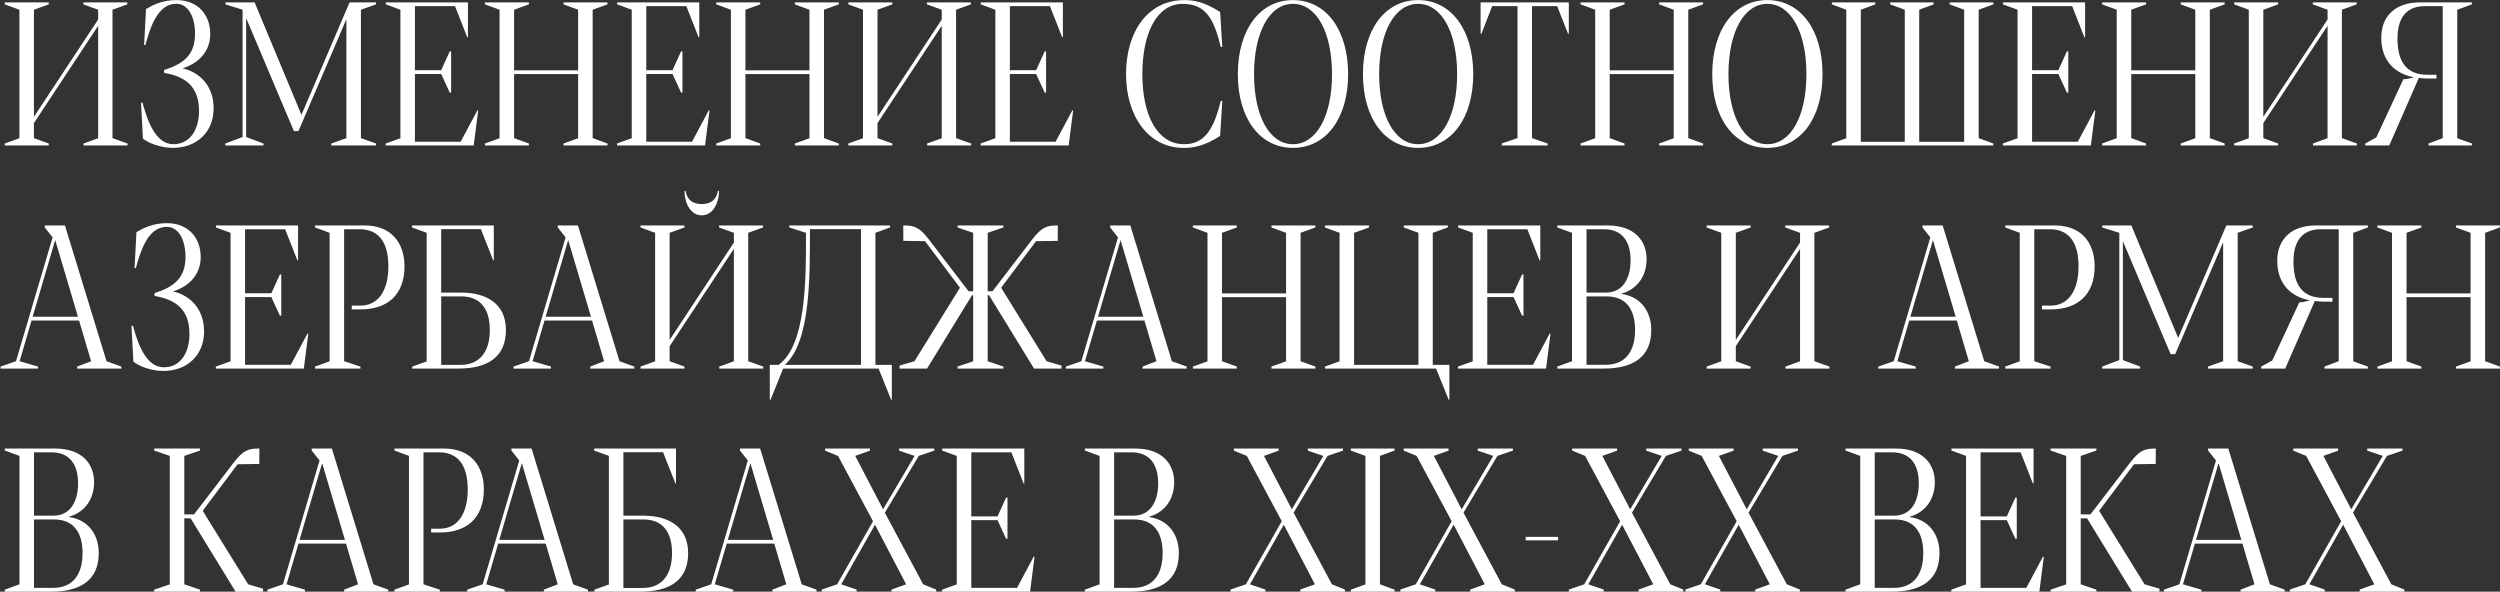 <?xml version="1.0" encoding="UTF-8"?> <svg xmlns="http://www.w3.org/2000/svg" width="1031" height="244" viewBox="0 0 1031 244" fill="none"><rect x="0" y="0" width="1031" height="244" fill="#333333" stroke="none"/> <path d="M46.389 56.965V4.014L52.5 1.799V0.979H34.371V1.799L40.482 4.014V8.033L13.986 48.188V4.014L20.098 1.799V0.979H1.969V1.799L7.998 4.014V57.006L1.969 59.18V60H20.098V59.18L13.986 56.965V50.772L40.482 10.617V57.006L34.453 59.18V60H52.582V59.18L46.389 56.965ZM71.244 60.984C81.211 60.984 88.102 54.381 88.102 44.701C88.102 35.883 82.893 29.977 75.305 28.172C82.482 25.916 86.707 20.748 86.707 13.98C86.707 6.105 81.58 0.035 72.803 0.035C66.938 0.035 63.041 2.045 60.211 3.727L59.432 18.574H59.965C61.81 11.766 64.887 1.553 72.639 1.553C77.684 1.553 80.432 7.008 80.432 13.98C80.432 22.553 75.756 26.326 67.676 28.869V30.059C76.125 31.494 82.072 35.35 82.072 45.768C82.072 53.602 78.258 59.467 71.531 59.467C64.312 59.467 60.949 50.32 58.775 42.363H58.16L58.94 57.129C61.113 59.016 66.445 60.984 71.244 60.984ZM92.941 60H108.65V59.18L101.514 56.514V7.459L121.201 54.053H123.088L142.857 7.91V56.965L136.623 59.18V60H155.08V59.18L148.846 56.965V4.014L155.08 1.799V0.979H144.17L124.318 47.367L105 0.979H92.982V1.799L100.037 4.014V56.514L92.941 59.18V60ZM159.059 60H195.357L197.203 45.603L196.875 45.522L189.984 58.441H171.117V30.51H181.945L185.473 38.18H186.047V21.199H185.473L181.945 28.951H171.117V2.537H187.646L192.691 15.375H192.979V0.979H159.1V1.799L165.129 4.014V57.006L159.059 59.18V60ZM199.992 60H218.121V59.18L212.01 56.965V30.551H238.424V57.006L232.395 59.18V60H250.523V59.18L244.412 56.965V4.014L250.523 1.799V0.979H232.395V1.799L238.424 4.014V28.992H212.01V4.014L218.121 1.799V0.979H199.992V1.799L206.021 4.014V57.006L199.992 59.18V60ZM254.461 60H290.76L292.605 45.603L292.277 45.522L285.387 58.441H266.52V30.51H277.348L280.875 38.18H281.449V21.199H280.875L277.348 28.951H266.52V2.537H283.049L288.094 15.375H288.381V0.979H254.502V1.799L260.531 4.014V57.006L254.461 59.18V60ZM295.395 60H313.523V59.18L307.412 56.965V30.551H333.826V57.006L327.797 59.18V60H345.926V59.18L339.814 56.965V4.014L345.926 1.799V0.979H327.797V1.799L333.826 4.014V28.992H307.412V4.014L313.523 1.799V0.979H295.395V1.799L301.424 4.014V57.006L295.395 59.18V60ZM394.283 56.965V4.014L400.395 1.799V0.979H382.266V1.799L388.377 4.014V8.033L361.881 48.188V4.014L367.992 1.799V0.979H349.863V1.799L355.893 4.014V57.006L349.863 59.18V60H367.992V59.18L361.881 56.965V50.772L388.377 10.617V57.006L382.348 59.18V60H400.477V59.18L394.283 56.965ZM404.414 60H440.713L442.559 45.603L442.23 45.522L435.34 58.441H416.473V30.51H427.301L430.828 38.18H431.402V21.199H430.828L427.301 28.951H416.473V2.537H433.002L438.047 15.375H438.334V0.979H404.455V1.799L410.484 4.014V57.006L404.414 59.18V60ZM488.045 60.984C492.105 60.984 496.453 60.369 503.18 56.062L504.082 41.625H503.467C500.637 52.781 497.109 59.467 488.332 59.467C477.258 59.467 471.105 47.572 471.105 30.551C471.105 14.062 476.848 1.594 487.758 1.594C497.971 1.594 500.801 8.936 503.467 19.395H504.082L503.18 4.957C496.453 0.609 492.105 0.035 488.373 0.035C473.525 0.035 464.379 12.873 464.379 30.551C464.379 48.147 473.812 60.984 488.045 60.984ZM533.203 60.984C546.861 60.984 555.967 48.803 555.967 30.592C555.967 12.299 546.861 0.035 533.203 0.035C519.586 0.035 510.48 12.258 510.48 30.592C510.48 48.844 519.586 60.984 533.203 60.984ZM533.203 59.467C523.564 59.467 517.166 47.9 517.166 30.592C517.166 13.201 523.564 1.594 533.203 1.594C542.924 1.594 549.322 13.242 549.322 30.592C549.322 47.859 542.924 59.467 533.203 59.467ZM584.801 60.984C598.459 60.984 607.564 48.803 607.564 30.592C607.564 12.299 598.459 0.035 584.801 0.035C571.184 0.035 562.078 12.258 562.078 30.592C562.078 48.844 571.184 60.984 584.801 60.984ZM584.801 59.467C575.162 59.467 568.764 47.9 568.764 30.592C568.764 13.201 575.162 1.594 584.801 1.594C594.521 1.594 600.92 13.242 600.92 30.592C600.92 47.859 594.521 59.467 584.801 59.467ZM619.336 60H638.244V59.18L631.805 56.965V2.537H642.182L646.652 13.898H646.98V0.979H610.6V13.898H610.969L615.357 2.537H625.816V56.965L619.336 59.18V60ZM651.82 60H669.949V59.18L663.838 56.965V30.551H690.252V57.006L684.223 59.18V60H702.352V59.18L696.24 56.965V4.014L702.352 1.799V0.979H684.223V1.799L690.252 4.014V28.992H663.838V4.014L669.949 1.799V0.979H651.82V1.799L657.85 4.014V57.006L651.82 59.18V60ZM728.848 60.984C742.506 60.984 751.611 48.803 751.611 30.592C751.611 12.299 742.506 0.035 728.848 0.035C715.23 0.035 706.125 12.258 706.125 30.592C706.125 48.844 715.23 60.984 728.848 60.984ZM728.848 59.467C719.209 59.467 712.811 47.9 712.811 30.592C712.811 13.201 719.209 1.594 728.848 1.594C738.568 1.594 744.967 13.242 744.967 30.592C744.967 47.859 738.568 59.467 728.848 59.467ZM755.426 60H822.035V59.18L816.006 56.965V4.014L822.035 1.799V0.979H804.029V1.799L810.018 4.014V58.482H791.479V4.014L797.426 1.799V0.979H779.502V1.799L785.531 4.014V58.482H767.402V4.014L773.391 1.799V0.979H755.467V1.799L761.414 4.014V57.006L755.426 59.18V60ZM825.973 60H862.271L864.117 45.603L863.789 45.522L856.898 58.441H838.031V30.51H848.859L852.387 38.18H852.961V21.199H852.387L848.859 28.951H838.031V2.537H854.561L859.605 15.375H859.893V0.979H826.014V1.799L832.043 4.014V57.006L825.973 59.18V60ZM866.906 60H885.035V59.18L878.924 56.965V30.551H905.338V57.006L899.309 59.18V60H917.438V59.18L911.326 56.965V4.014L917.438 1.799V0.979H899.309V1.799L905.338 4.014V28.992H878.924V4.014L885.035 1.799V0.979H866.906V1.799L872.936 4.014V57.006L866.906 59.18V60ZM965.795 56.965V4.014L971.906 1.799V0.979H953.777V1.799L959.889 4.014V8.033L933.393 48.188V4.014L939.504 1.799V0.979H921.375V1.799L927.404 4.014V57.006L921.375 59.18V60H939.504V59.18L933.393 56.965V50.772L959.889 10.617V57.006L953.859 59.18V60H971.988V59.18L965.795 56.965ZM1019.4 60V59.18L1013.37 57.006V4.014L1019.4 1.799V0.979H998.033C987.656 0.979 982.037 6.803 982.037 15.58C982.037 25.383 988.025 30.387 995.162 31.781V31.986C993.604 32.397 992.004 32.725 991.143 32.684L979.986 56.678L975.434 59.18L975.393 60H985.318L997.541 32.109C998.812 32.315 1000.12 32.397 1001.31 32.397H1004.8V30.838H1001.11C992.414 30.838 988.723 25.465 988.723 15.826C988.723 7.951 991.963 2.537 999.961 2.537H1007.38V56.965L1001.52 59.18V60H1019.4ZM43.928 148.965L26.783 92.978H18.457V93.799L21.697 97.9L6.604 148.965L0.205 151.18V152H15.668V151.18L8.08 148.965L13.002 132.189H32.607L37.57 148.965L31.828 151.18V152H50.039V151.18L43.928 148.965ZM13.453 130.631L22.764 99.008L32.156 130.631H13.453ZM67.307 152.984C77.273 152.984 84.164 146.381 84.164 136.701C84.164 127.883 78.955 121.977 71.367 120.172C78.545 117.916 82.769 112.748 82.769 105.98C82.769 98.106 77.643 92.035 68.865 92.035C63 92.035 59.103 94.045 56.273 95.727L55.494 110.574H56.027C57.873 103.766 60.949 93.553 68.701 93.553C73.746 93.553 76.494 99.008 76.494 105.98C76.494 114.553 71.818 118.326 63.738 120.869V122.059C72.188 123.494 78.135 127.35 78.135 137.768C78.135 145.602 74.32 151.467 67.594 151.467C60.375 151.467 57.012 142.32 54.838 134.363H54.223L55.002 149.129C57.176 151.016 62.508 152.984 67.307 152.984ZM89.004 152H125.303L127.148 137.604L126.82 137.521L119.93 150.441H101.062V122.51H111.891L115.418 130.18H115.992V113.199H115.418L111.891 120.951H101.062V94.537H117.592L122.637 107.375H122.924V92.978H89.045V93.799L95.074 96.014V149.006L89.004 151.18V152ZM129.938 152H148.641V151.18L141.914 148.965V94.537H148.312C155.49 94.537 160.166 99.049 160.166 109.836C160.166 119.803 156.023 126.037 148.641 126.037H145.072V127.596H148.723C159.879 127.596 166.811 121.484 166.811 109.836C166.811 100.279 161.479 92.978 150.404 92.978H129.938V93.799L135.926 96.014V149.006L129.938 151.18V152ZM170.01 152H189.041C201.346 152 208.646 147.037 208.646 136.127C208.646 125.012 200.32 120.664 190.189 120.664H181.945V94.496H198.311L203.396 107.375H203.643V92.978H169.887V93.799L175.957 96.014V149.047L170.01 151.18V152ZM181.945 150.482V122.223H190.189C198.311 122.223 202.002 127.596 202.002 136.127C202.002 144.74 198.105 150.482 189.82 150.482H181.945ZM255.486 148.965L238.342 92.978H230.016V93.799L233.256 97.9L218.162 148.965L211.764 151.18V152H227.227V151.18L219.639 148.965L224.561 132.189H244.166L249.129 148.965L243.387 151.18V152H261.598V151.18L255.486 148.965ZM225.012 130.631L234.322 99.008L243.715 130.631H225.012ZM289.365 88.795C294.164 88.795 296.461 83.545 296.543 78.828L296.092 78.623C295.559 82.027 293.508 84.16 289.365 84.16C285.264 84.16 283.254 82.027 282.721 78.623L282.27 78.828C282.352 83.709 284.73 88.795 289.365 88.795ZM308.561 148.965V96.014L314.672 93.799V92.978H296.543V93.799L302.654 96.014V100.033L276.158 140.188V96.014L282.27 93.799V92.978H264.141V93.799L270.17 96.014V149.006L264.141 151.18V152H282.27V151.18L276.158 148.965V142.771L302.654 102.617V149.006L296.625 151.18V152H314.754V151.18L308.561 148.965ZM317.461 164.838H317.789L322.957 152H362.332L367.5 164.838H367.787V150.482H361.02V96.014L367.049 93.799V92.978H325.5V93.799L332.391 96.014C332.432 115.496 332.432 142.361 321.07 150.482H317.461V164.838ZM323.654 150.482C334.482 140.803 333.949 113.445 334.031 94.496H355.072V150.482H323.654ZM431.607 148.965L412.863 118.654L427.26 99.459L435.75 99.336H436.201L436.242 92.978H435.463C430.172 92.978 428.203 95.439 424.635 100.115L409.295 120.131H407.326V96.014L413.807 93.799V92.978H394.898V93.799L401.338 96.014V120.131H399.451L384.111 100.115C380.543 95.439 378.574 92.978 373.283 92.978H372.504L372.545 99.336H372.996L381.486 99.459L395.883 118.654L377.139 148.965L370.986 150.77V152H382.307L400.846 121.771H401.338V149.006L394.898 151.18V152H413.807V151.18L407.326 148.965V121.771H407.9L426.439 152H437.76V150.77L431.607 148.965ZM483.287 148.965L466.143 92.978H457.816V93.799L461.057 97.9L445.963 148.965L439.564 151.18V152H455.027V151.18L447.439 148.965L452.361 132.189H471.967L476.93 148.965L471.188 151.18V152H489.398V151.18L483.287 148.965ZM452.812 130.631L462.123 99.008L471.516 130.631H452.812ZM491.941 152H510.07V151.18L503.959 148.965V122.551H530.373V149.006L524.344 151.18V152H542.473V151.18L536.361 148.965V96.014L542.473 93.799V92.978H524.344V93.799L530.373 96.014V120.992H503.959V96.014L510.07 93.799V92.978H491.941V93.799L497.971 96.014V149.006L491.941 151.18V152ZM597.434 164.838H597.721V150.482H590.871V96.014L597.064 93.799V92.978H578.895V93.799L584.965 96.014V150.482H558.428V96.014L564.58 93.799V92.978H546.41V93.799L552.439 96.014V149.006L546.41 151.18V152H592.225L597.434 164.838ZM601.289 152H637.588L639.434 137.604L639.105 137.521L632.215 150.441H613.348V122.51H624.176L627.703 130.18H628.277V113.199H627.703L624.176 120.951H613.348V94.537H629.877L634.922 107.375H635.209V92.978H601.33V93.799L607.359 96.014V149.006L601.289 151.18V152ZM642.223 152H661.377C673.682 152 680.982 147.037 680.982 136.127C680.982 128.58 676.799 122.387 668.76 121.238V121.074C675.322 119.229 679.055 113.732 679.055 106.842C679.055 99.5 674.297 92.978 662.977 92.978H642.223V93.799L648.293 96.014V148.965L642.223 151.18V152ZM654.281 120.664V94.537H661.418C668.801 94.537 672.451 99.295 672.451 107.375C672.451 114.635 669.375 120.664 662.238 120.664H654.281ZM654.281 150.441V122.223H662.525C670.646 122.223 674.297 127.596 674.297 136.127C674.297 144.74 670.441 150.441 662.156 150.441H654.281ZM748.248 148.965V96.014L754.359 93.799V92.978H736.23V93.799L742.342 96.014V100.033L715.846 140.188V96.014L721.957 93.799V92.978H703.828V93.799L709.857 96.014V149.006L703.828 151.18V152H721.957V151.18L715.846 148.965V142.771L742.342 102.617V149.006L736.312 151.18V152H754.441V151.18L748.248 148.965ZM818.303 148.965L801.158 92.978H792.832V93.799L796.072 97.9L780.979 148.965L774.58 151.18V152H790.043V151.18L782.455 148.965L787.377 132.189H806.982L811.945 148.965L806.203 151.18V152H824.414V151.18L818.303 148.965ZM787.828 130.631L797.139 99.008L806.531 130.631H787.828ZM826.957 152H845.66V151.18L838.934 148.965V94.537H845.332C852.51 94.537 857.186 99.049 857.186 109.836C857.186 119.803 853.043 126.037 845.66 126.037H842.092V127.596H845.742C856.898 127.596 863.83 121.484 863.83 109.836C863.83 100.279 858.498 92.978 847.424 92.978H826.957V93.799L832.945 96.014V149.006L826.957 151.18V152ZM866.906 152H882.615V151.18L875.479 148.514V99.459L895.166 146.053H897.053L916.822 99.91V148.965L910.588 151.18V152H929.045V151.18L922.811 148.965V96.014L929.045 93.799V92.978H918.135L898.283 139.367L878.965 92.978H866.947V93.799L874.002 96.014V148.514L866.906 151.18V152ZM976.5 152V151.18L970.471 149.006V96.014L976.5 93.799V92.978H955.131C944.754 92.978 939.135 98.803 939.135 107.58C939.135 117.383 945.123 122.387 952.26 123.781V123.986C950.701 124.396 949.102 124.725 948.24 124.684L937.084 148.678L932.531 151.18L932.49 152H942.416L954.639 124.109C955.91 124.314 957.223 124.396 958.412 124.396H961.898V122.838H958.207C949.512 122.838 945.82 117.465 945.82 107.826C945.82 99.951 949.061 94.537 957.059 94.537H964.482V148.965L958.617 151.18V152H976.5ZM980.438 152H998.566V151.18L992.455 148.965V122.551H1018.87V149.006L1012.84 151.18V152H1030.97V151.18L1024.86 148.965V96.014L1030.97 93.799V92.978H1012.84V93.799L1018.87 96.014V120.992H992.455V96.014L998.566 93.799V92.978H980.438V93.799L986.467 96.014V149.006L980.438 151.18V152ZM1.969 244H21.123C33.428 244 40.728 239.037 40.728 228.127C40.728 220.58 36.545 214.387 28.506 213.238V213.074C35.068 211.229 38.801 205.732 38.801 198.842C38.801 191.5 34.043 184.979 22.723 184.979H1.969V185.799L8.039 188.014V240.965L1.969 243.18V244ZM14.027 212.664V186.537H21.164C28.547 186.537 32.197 191.295 32.197 199.375C32.197 206.635 29.121 212.664 21.984 212.664H14.027ZM14.027 242.441V214.223H22.271C30.393 214.223 34.043 219.596 34.043 228.127C34.043 236.74 30.188 242.441 21.902 242.441H14.027ZM102.334 240.965L83.59 210.654L97.986 191.459L106.477 191.336H106.928L106.969 184.979H106.189C100.898 184.979 98.93 187.439 95.361 192.115L80.022 212.131H76.002V188.014L82.482 185.799V184.979H63.574V185.799L70.014 188.014V241.006L63.574 243.18V244H82.482V243.18L76.002 240.965V213.771H78.627L97.166 244H108.486V242.77L102.334 240.965ZM154.014 240.965L136.869 184.979H128.543V185.799L131.783 189.9L116.689 240.965L110.291 243.18V244H125.754V243.18L118.166 240.965L123.088 224.189H142.693L147.656 240.965L141.914 243.18V244H160.125V243.18L154.014 240.965ZM123.539 222.631L132.85 191.008L142.242 222.631H123.539ZM162.668 244H181.371V243.18L174.645 240.965V186.537H181.043C188.221 186.537 192.896 191.049 192.896 201.836C192.896 211.803 188.754 218.037 181.371 218.037H177.803V219.596H181.453C192.609 219.596 199.541 213.484 199.541 201.836C199.541 192.279 194.209 184.979 183.135 184.979H162.668V185.799L168.656 188.014V241.006L162.668 243.18V244ZM236.373 240.965L219.229 184.979H210.902V185.799L214.143 189.9L199.049 240.965L192.65 243.18V244H208.113V243.18L200.525 240.965L205.447 224.189H225.053L230.016 240.965L224.273 243.18V244H242.484V243.18L236.373 240.965ZM205.898 222.631L215.209 191.008L224.602 222.631H205.898ZM245.15 244H264.182C276.486 244 283.787 239.037 283.787 228.127C283.787 217.012 275.461 212.664 265.33 212.664H257.086V186.496H273.451L278.537 199.375H278.783V184.979H245.027V185.799L251.098 188.014V241.047L245.15 243.18V244ZM257.086 242.482V214.223H265.33C273.451 214.223 277.143 219.596 277.143 228.127C277.143 236.74 273.246 242.482 264.961 242.482H257.086ZM330.627 240.965L313.482 184.979H305.156V185.799L308.396 189.9L293.303 240.965L286.904 243.18V244H302.367V243.18L294.779 240.965L299.701 224.189H319.307L324.27 240.965L318.527 243.18V244H336.738V243.18L330.627 240.965ZM300.152 222.631L309.463 191.008L318.855 222.631H300.152ZM380.707 240.965L364.916 211.434L378.902 188.014L385.301 185.84V184.979H370.781V185.84L377.18 188.014L364.178 210.039L352.693 188.014L358.764 185.84V184.979H340.266V185.84L345.598 188.014L360.035 214.961L345.229 240.965L338.871 243.139V244H353.268V243.139L346.91 240.965L360.855 216.396L373.693 240.965L367.664 243.139V244H386.08V243.139L380.707 240.965ZM388.5 244H424.799L426.645 229.604L426.316 229.521L419.426 242.441H400.559V214.51H411.387L414.914 222.18H415.488V205.199H414.914L411.387 212.951H400.559V186.537H417.088L422.133 199.375H422.42V184.979H388.541V185.799L394.57 188.014V241.006L388.5 243.18V244ZM447.398 244H466.553C478.857 244 486.158 239.037 486.158 228.127C486.158 220.58 481.975 214.387 473.936 213.238V213.074C480.498 211.229 484.23 205.732 484.23 198.842C484.23 191.5 479.473 184.979 468.152 184.979H447.398V185.799L453.469 188.014V240.965L447.398 243.18V244ZM459.457 212.664V186.537H466.594C473.977 186.537 477.627 191.295 477.627 199.375C477.627 206.635 474.551 212.664 467.414 212.664H459.457ZM459.457 242.441V214.223H467.701C475.822 214.223 479.473 219.596 479.473 228.127C479.473 236.74 475.617 242.441 467.332 242.441H459.457ZM549.281 240.965L533.49 211.434L547.477 188.014L553.875 185.84V184.979H539.355V185.84L545.754 188.014L532.752 210.039L521.268 188.014L527.338 185.84V184.979H508.84V185.84L514.172 188.014L528.609 214.961L513.803 240.965L507.445 243.139V244H521.842V243.139L515.484 240.965L529.43 216.396L542.268 240.965L536.238 243.139V244H554.654V243.139L549.281 240.965ZM557.074 244H575.121V243.18L569.092 240.965V188.014L575.121 185.799V184.979H557.074V185.799L563.104 188.014V241.006L557.074 243.18V244ZM619.336 240.965L603.545 211.434L617.531 188.014L623.93 185.84V184.979H609.41V185.84L615.809 188.014L602.807 210.039L591.322 188.014L597.393 185.84V184.979H578.895V185.84L584.227 188.014L598.664 214.961L583.857 240.965L577.5 243.139V244H591.896V243.139L585.539 240.965L599.484 216.396L612.322 240.965L606.293 243.139V244H624.709V243.139L619.336 240.965ZM629.18 222.836H642.551V221.4H629.18V222.836ZM688.816 240.965L673.025 211.434L687.012 188.014L693.41 185.84V184.979H678.891V185.84L685.289 188.014L672.287 210.039L660.803 188.014L666.873 185.84V184.979H648.375V185.84L653.707 188.014L668.145 214.961L653.338 240.965L646.98 243.139V244H661.377V243.139L655.02 240.965L668.965 216.396L681.803 240.965L675.773 243.139V244H694.189V243.139L688.816 240.965ZM736.887 240.965L721.096 211.434L735.082 188.014L741.48 185.84V184.979H726.961V185.84L733.359 188.014L720.357 210.039L708.873 188.014L714.943 185.84V184.979H696.445V185.84L701.777 188.014L716.215 214.961L701.408 240.965L695.051 243.139V244H709.447V243.139L703.09 240.965L717.035 216.396L729.873 240.965L723.844 243.139V244H742.26V243.139L736.887 240.965ZM761.086 244H780.24C792.545 244 799.846 239.037 799.846 228.127C799.846 220.58 795.662 214.387 787.623 213.238V213.074C794.186 211.229 797.918 205.732 797.918 198.842C797.918 191.5 793.16 184.979 781.84 184.979H761.086V185.799L767.156 188.014V240.965L761.086 243.18V244ZM773.145 212.664V186.537H780.281C787.664 186.537 791.314 191.295 791.314 199.375C791.314 206.635 788.238 212.664 781.102 212.664H773.145ZM773.145 242.441V214.223H781.389C789.51 214.223 793.16 219.596 793.16 228.127C793.16 236.74 789.305 242.441 781.02 242.441H773.145ZM804.727 244H841.025L842.871 229.604L842.543 229.521L835.652 242.441H816.785V214.51H827.613L831.141 222.18H831.715V205.199H831.141L827.613 212.951H816.785V186.537H833.314L838.359 199.375H838.646V184.979H804.768V185.799L810.797 188.014V241.006L804.727 243.18V244ZM884.42 240.965L865.676 210.654L880.072 191.459L888.562 191.336H889.014L889.055 184.979H888.275C882.984 184.979 881.016 187.439 877.447 192.115L862.107 212.131H858.088V188.014L864.568 185.799V184.979H845.66V185.799L852.1 188.014V241.006L845.66 243.18V244H864.568V243.18L858.088 240.965V213.771H860.713L879.252 244H890.572V242.77L884.42 240.965ZM936.1 240.965L918.955 184.979H910.629V185.799L913.869 189.9L898.775 240.965L892.377 243.18V244H907.84V243.18L900.252 240.965L905.174 224.189H924.779L929.742 240.965L924 243.18V244H942.211V243.18L936.1 240.965ZM905.625 222.631L914.936 191.008L924.328 222.631H905.625ZM986.18 240.965L970.389 211.434L984.375 188.014L990.773 185.84V184.979H976.254V185.84L982.652 188.014L969.65 210.039L958.166 188.014L964.236 185.84V184.979H945.738V185.84L951.07 188.014L965.508 214.961L950.701 240.965L944.344 243.139V244H958.74V243.139L952.383 240.965L966.328 216.396L979.166 240.965L973.137 243.139V244H991.553V243.139L986.18 240.965Z" fill="white"></path> </svg> 